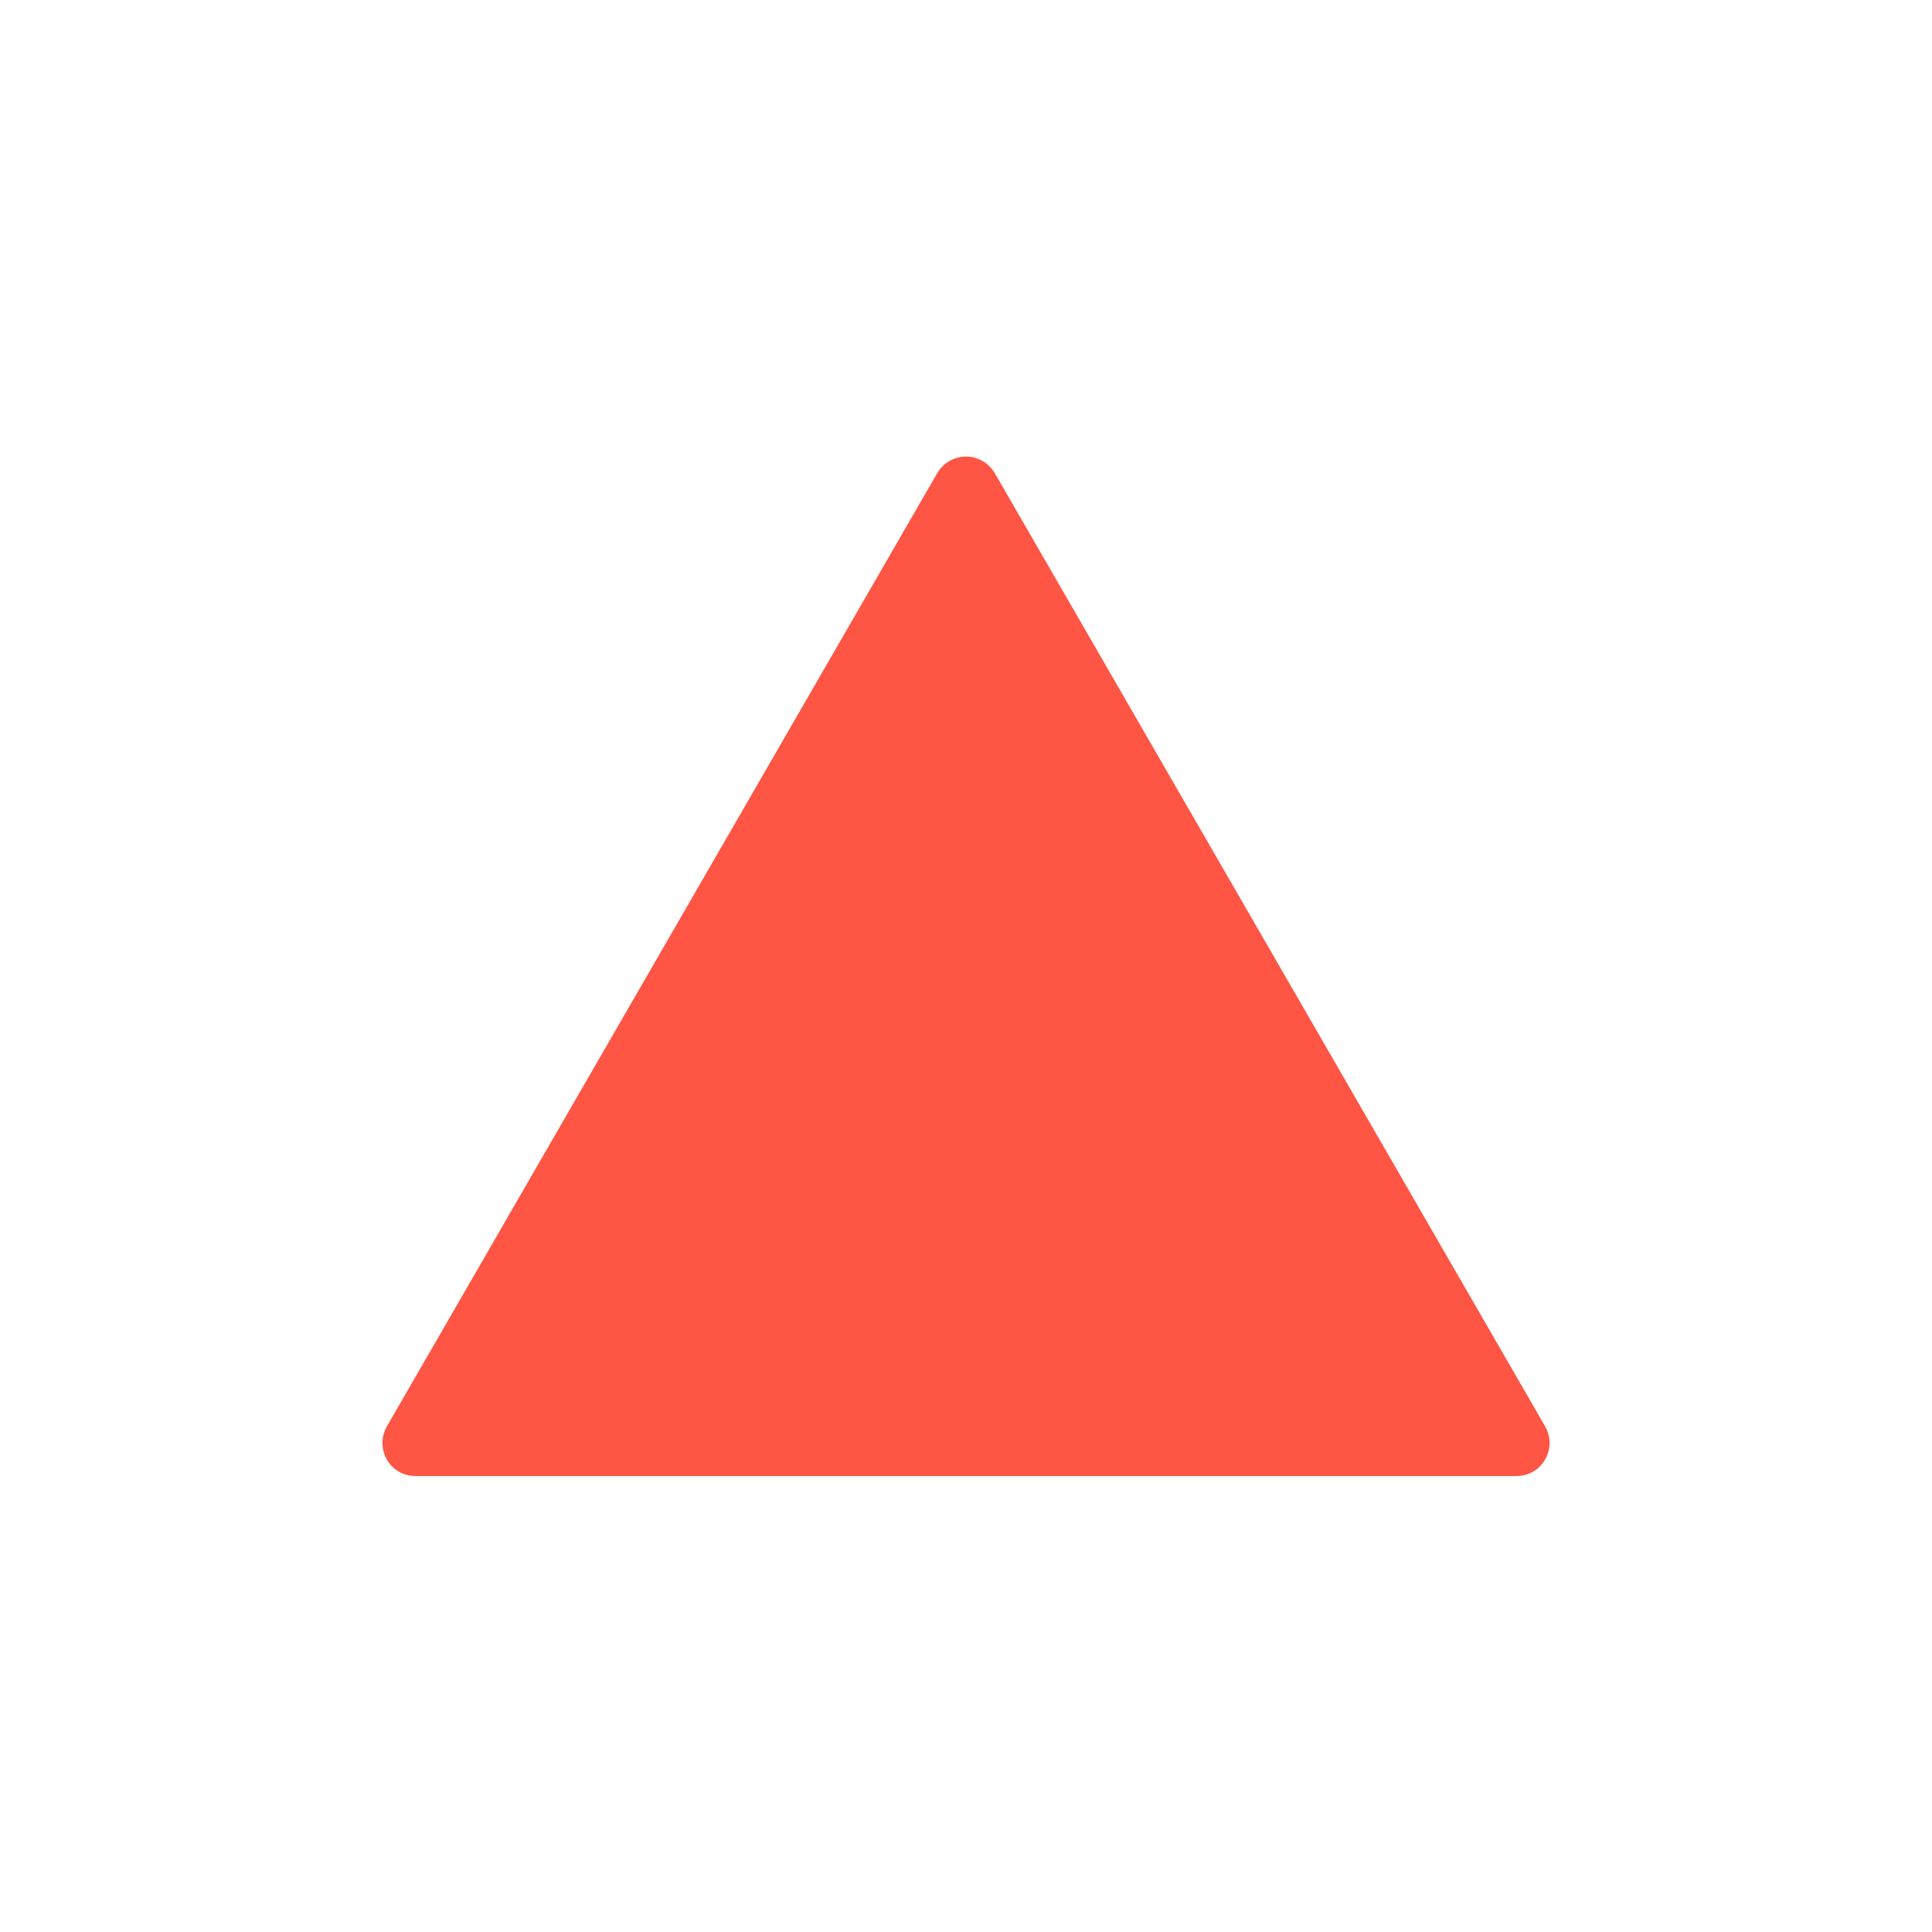 <?xml version="1.0" standalone="no"?><!DOCTYPE svg PUBLIC "-//W3C//DTD SVG 1.1//EN" "http://www.w3.org/Graphics/SVG/1.1/DTD/svg11.dtd"><svg t="1591837433409" class="icon" viewBox="0 0 1024 1024" version="1.1" xmlns="http://www.w3.org/2000/svg" p-id="3228" xmlns:xlink="http://www.w3.org/1999/xlink" width="200" height="200"><defs><style type="text/css"></style></defs><path d="M496.715 250.84l-291.73 505.287c-6.551 11.791 1.747 26.203 15.285 26.203L803.73 782.331c13.538 0 21.836-14.412 15.285-26.203L527.285 250.84c-6.988-11.791-23.583-11.791-30.571 0z" p-id="3229" fill="#ff5544"></path></svg>